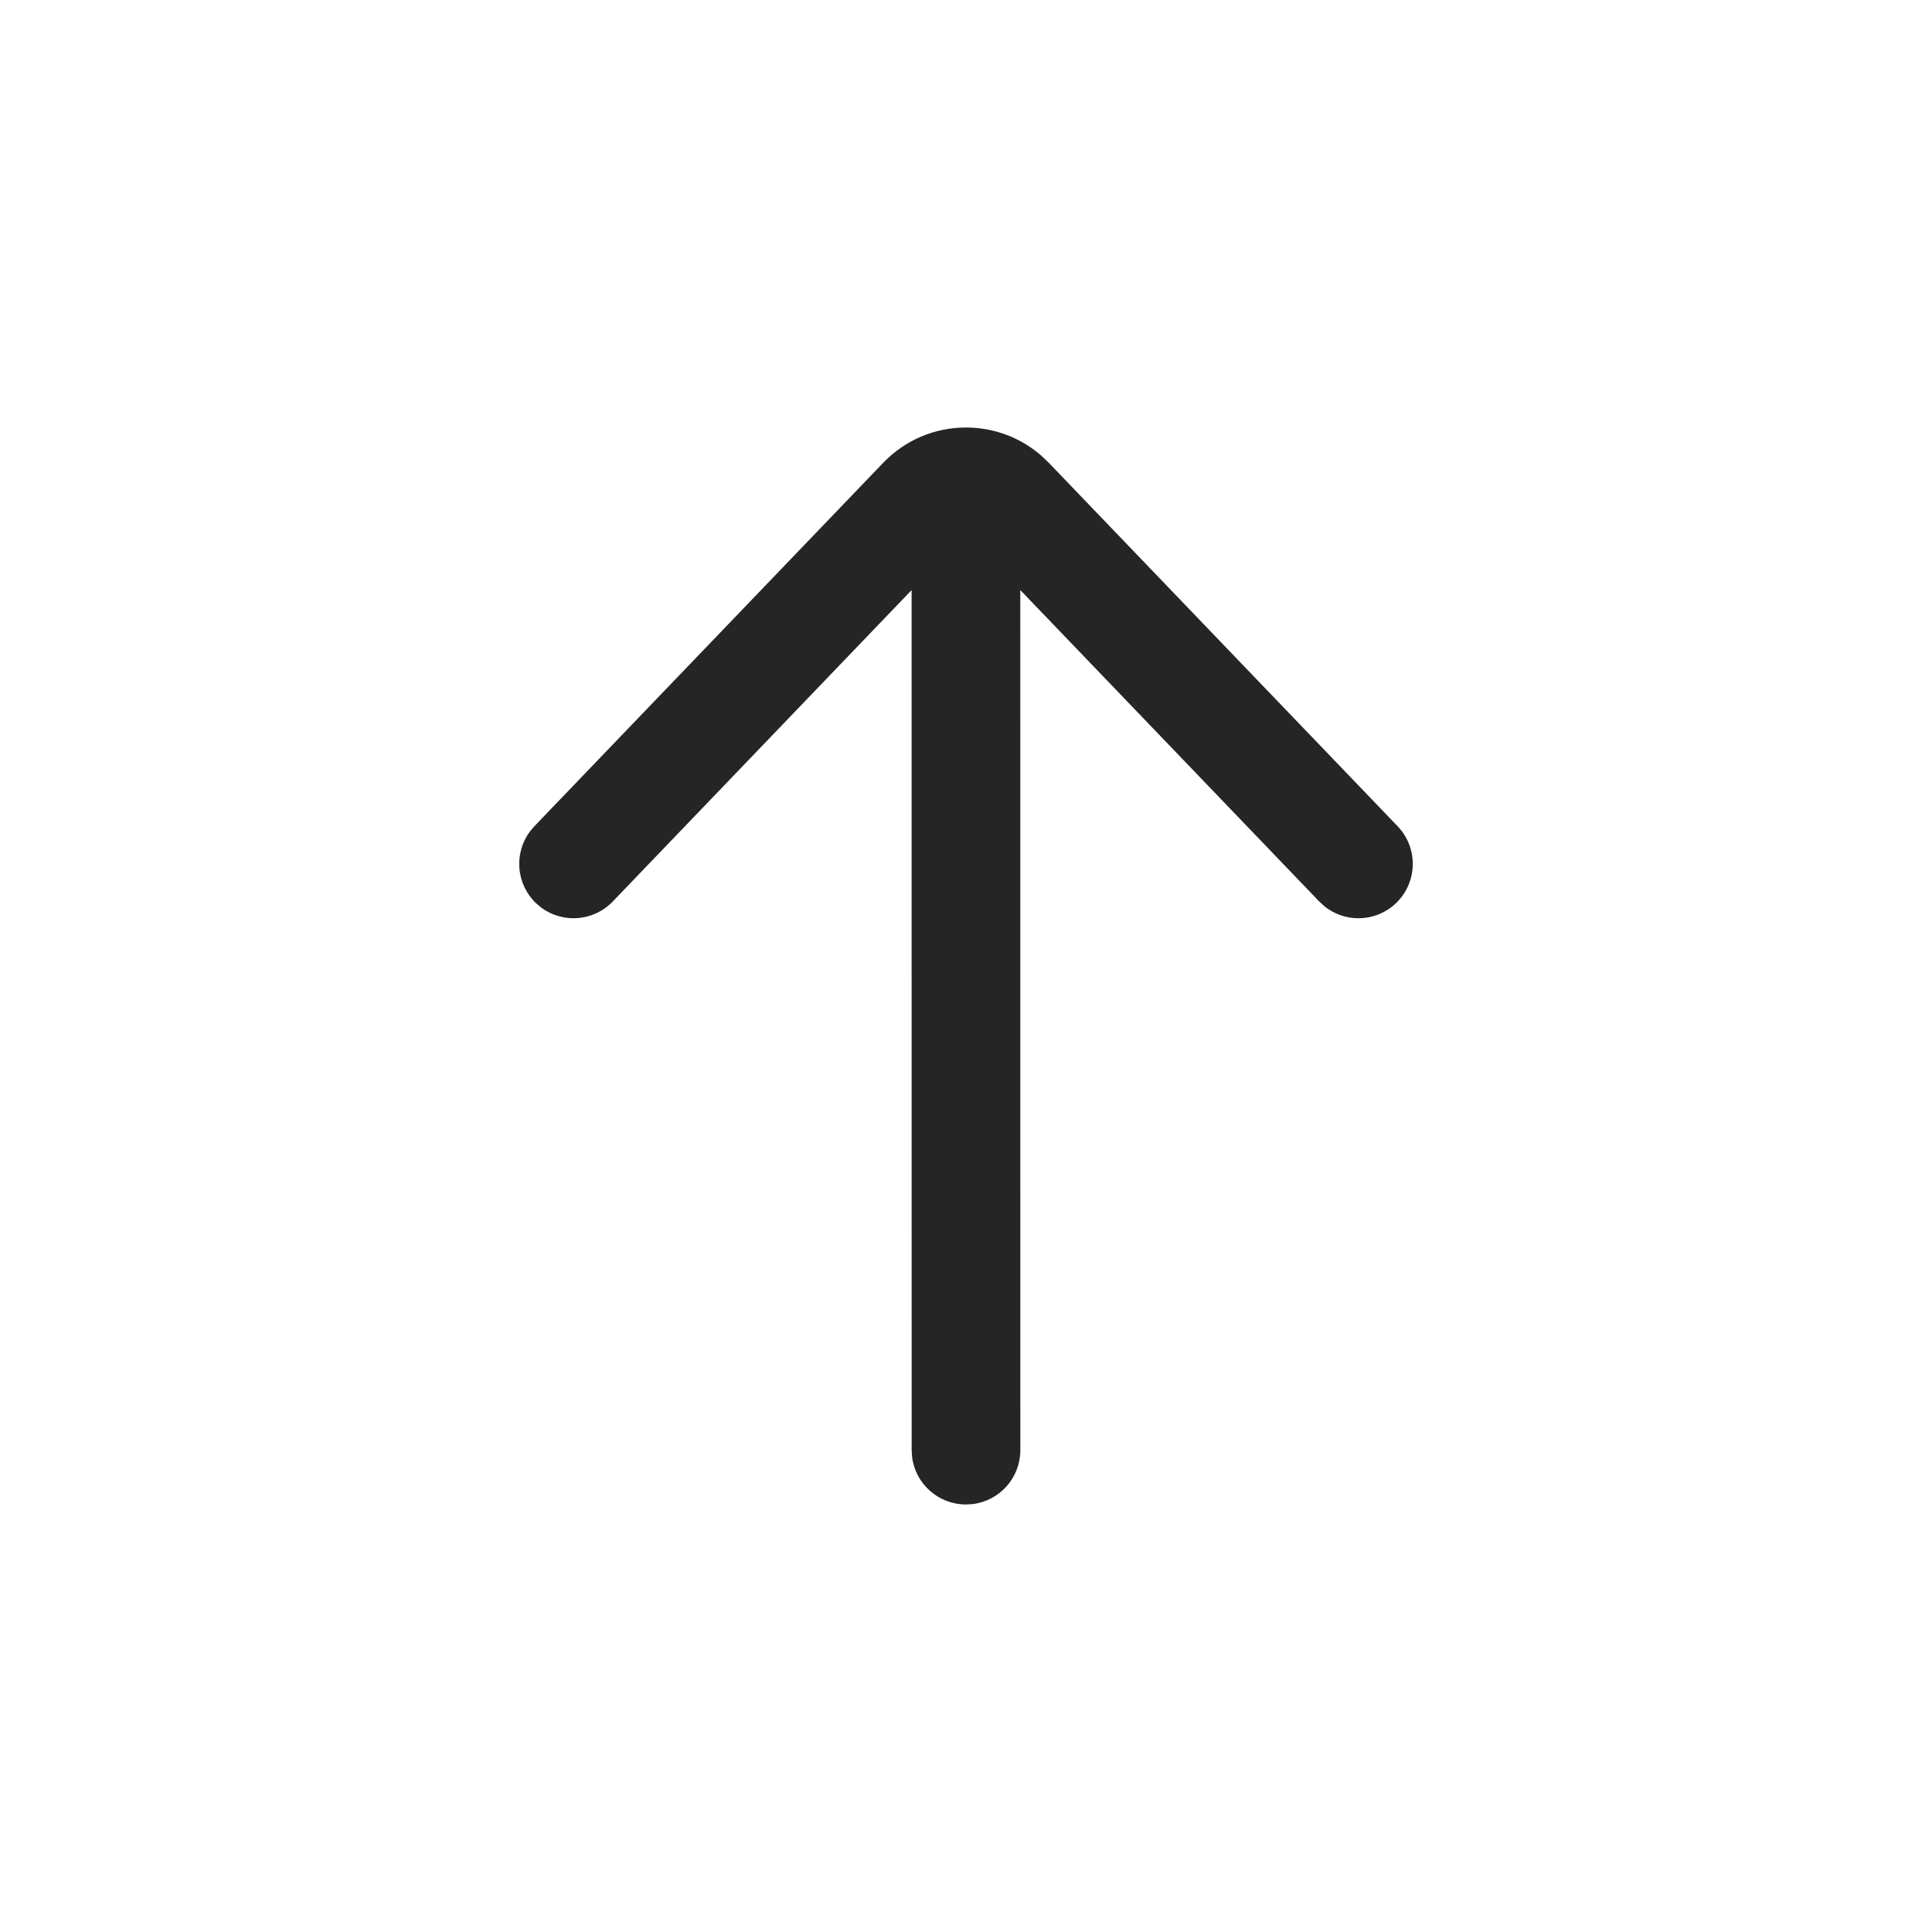 <svg width="32" height="32" viewBox="0 0 32 32" fill="none" xmlns="http://www.w3.org/2000/svg">
<path d="M16 7.081C16.463 7.081 16.901 7.246 17.246 7.546L17.371 7.665L23.149 13.685C23.493 14.044 23.482 14.612 23.123 14.959C22.953 15.121 22.73 15.209 22.5 15.209C22.298 15.209 22.101 15.141 21.942 15.015L21.851 14.932L16.899 9.773L16.9 24.019C16.9 24.478 16.557 24.857 16.113 24.912L16 24.919C15.541 24.919 15.162 24.576 15.107 24.132L15.1 24.019L15.099 9.774L10.149 14.932C9.834 15.261 9.329 15.298 8.97 15.037L8.876 14.958C8.548 14.641 8.511 14.137 8.772 13.779L8.851 13.685L14.629 7.665C14.991 7.289 15.479 7.081 16 7.081Z" fill="#252525"/>
</svg>
